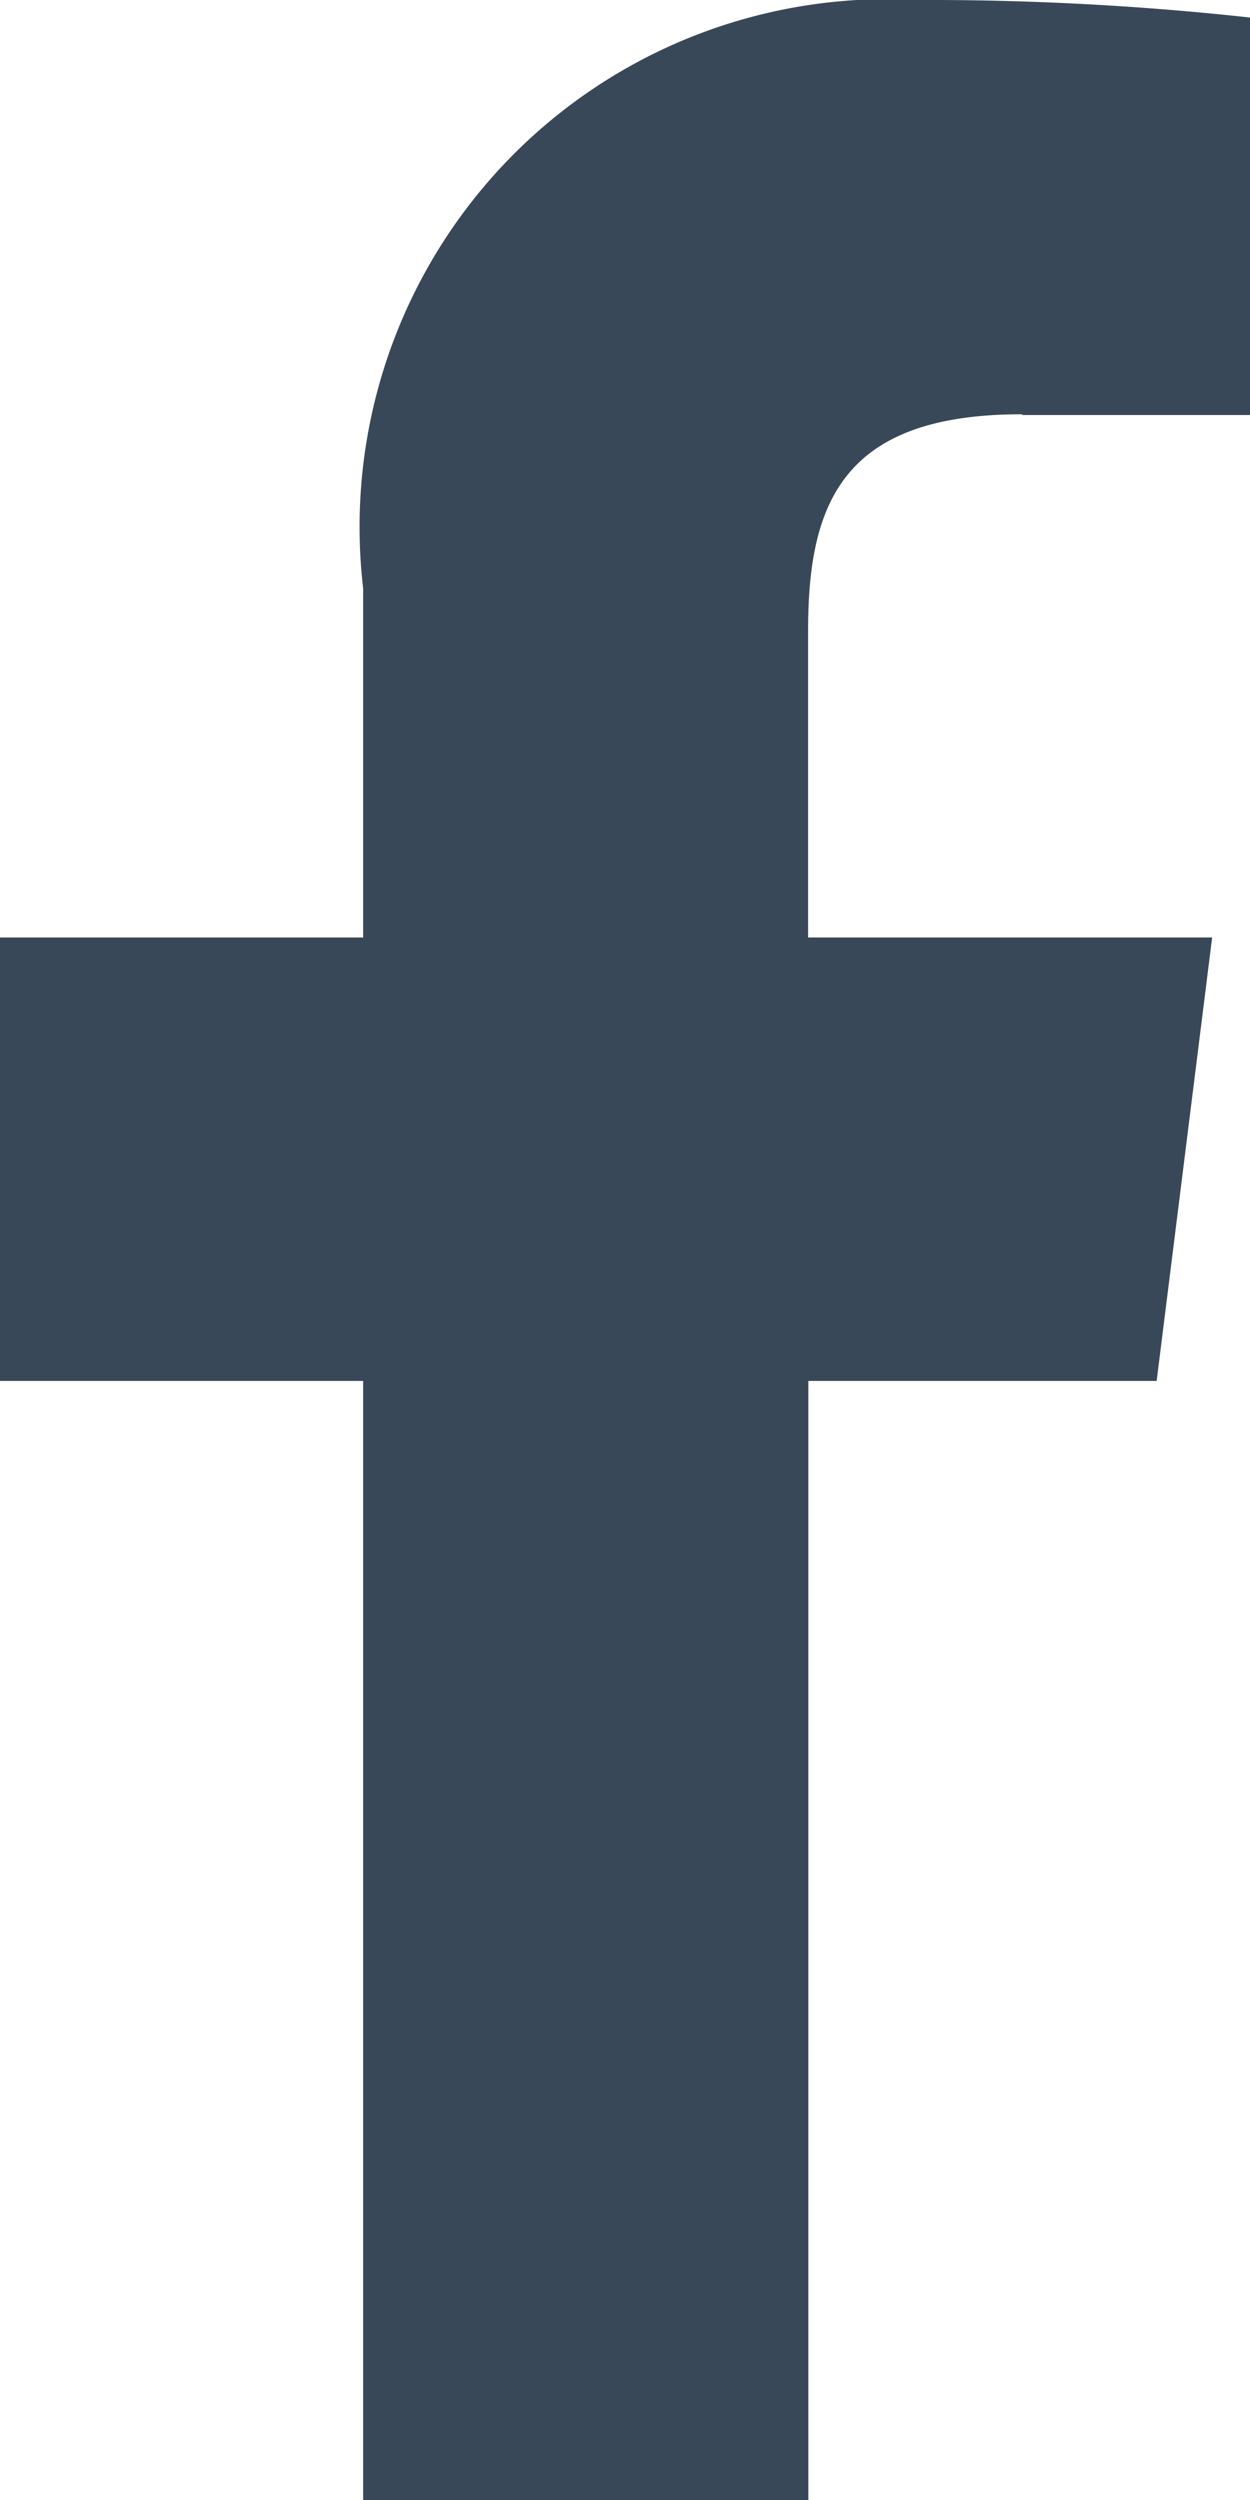 <svg id="facebook_1_" data-name="facebook(1)" xmlns="http://www.w3.org/2000/svg" viewBox="0 0 4.888 9.776">
  <path id="facebook_1_2" data-name="facebook(1)" d="M4,1.623h.892V.069A11.524,11.524,0,0,0,3.588,0,2.064,2.064,0,0,0,1.42,2.3V3.666H0V5.4H1.42V9.776H3.161V5.4H4.523L4.74,3.666H3.16v-1.2c0-.5.136-.846.835-.846Z" transform="translate(0)" fill="#394858"/>
</svg>
